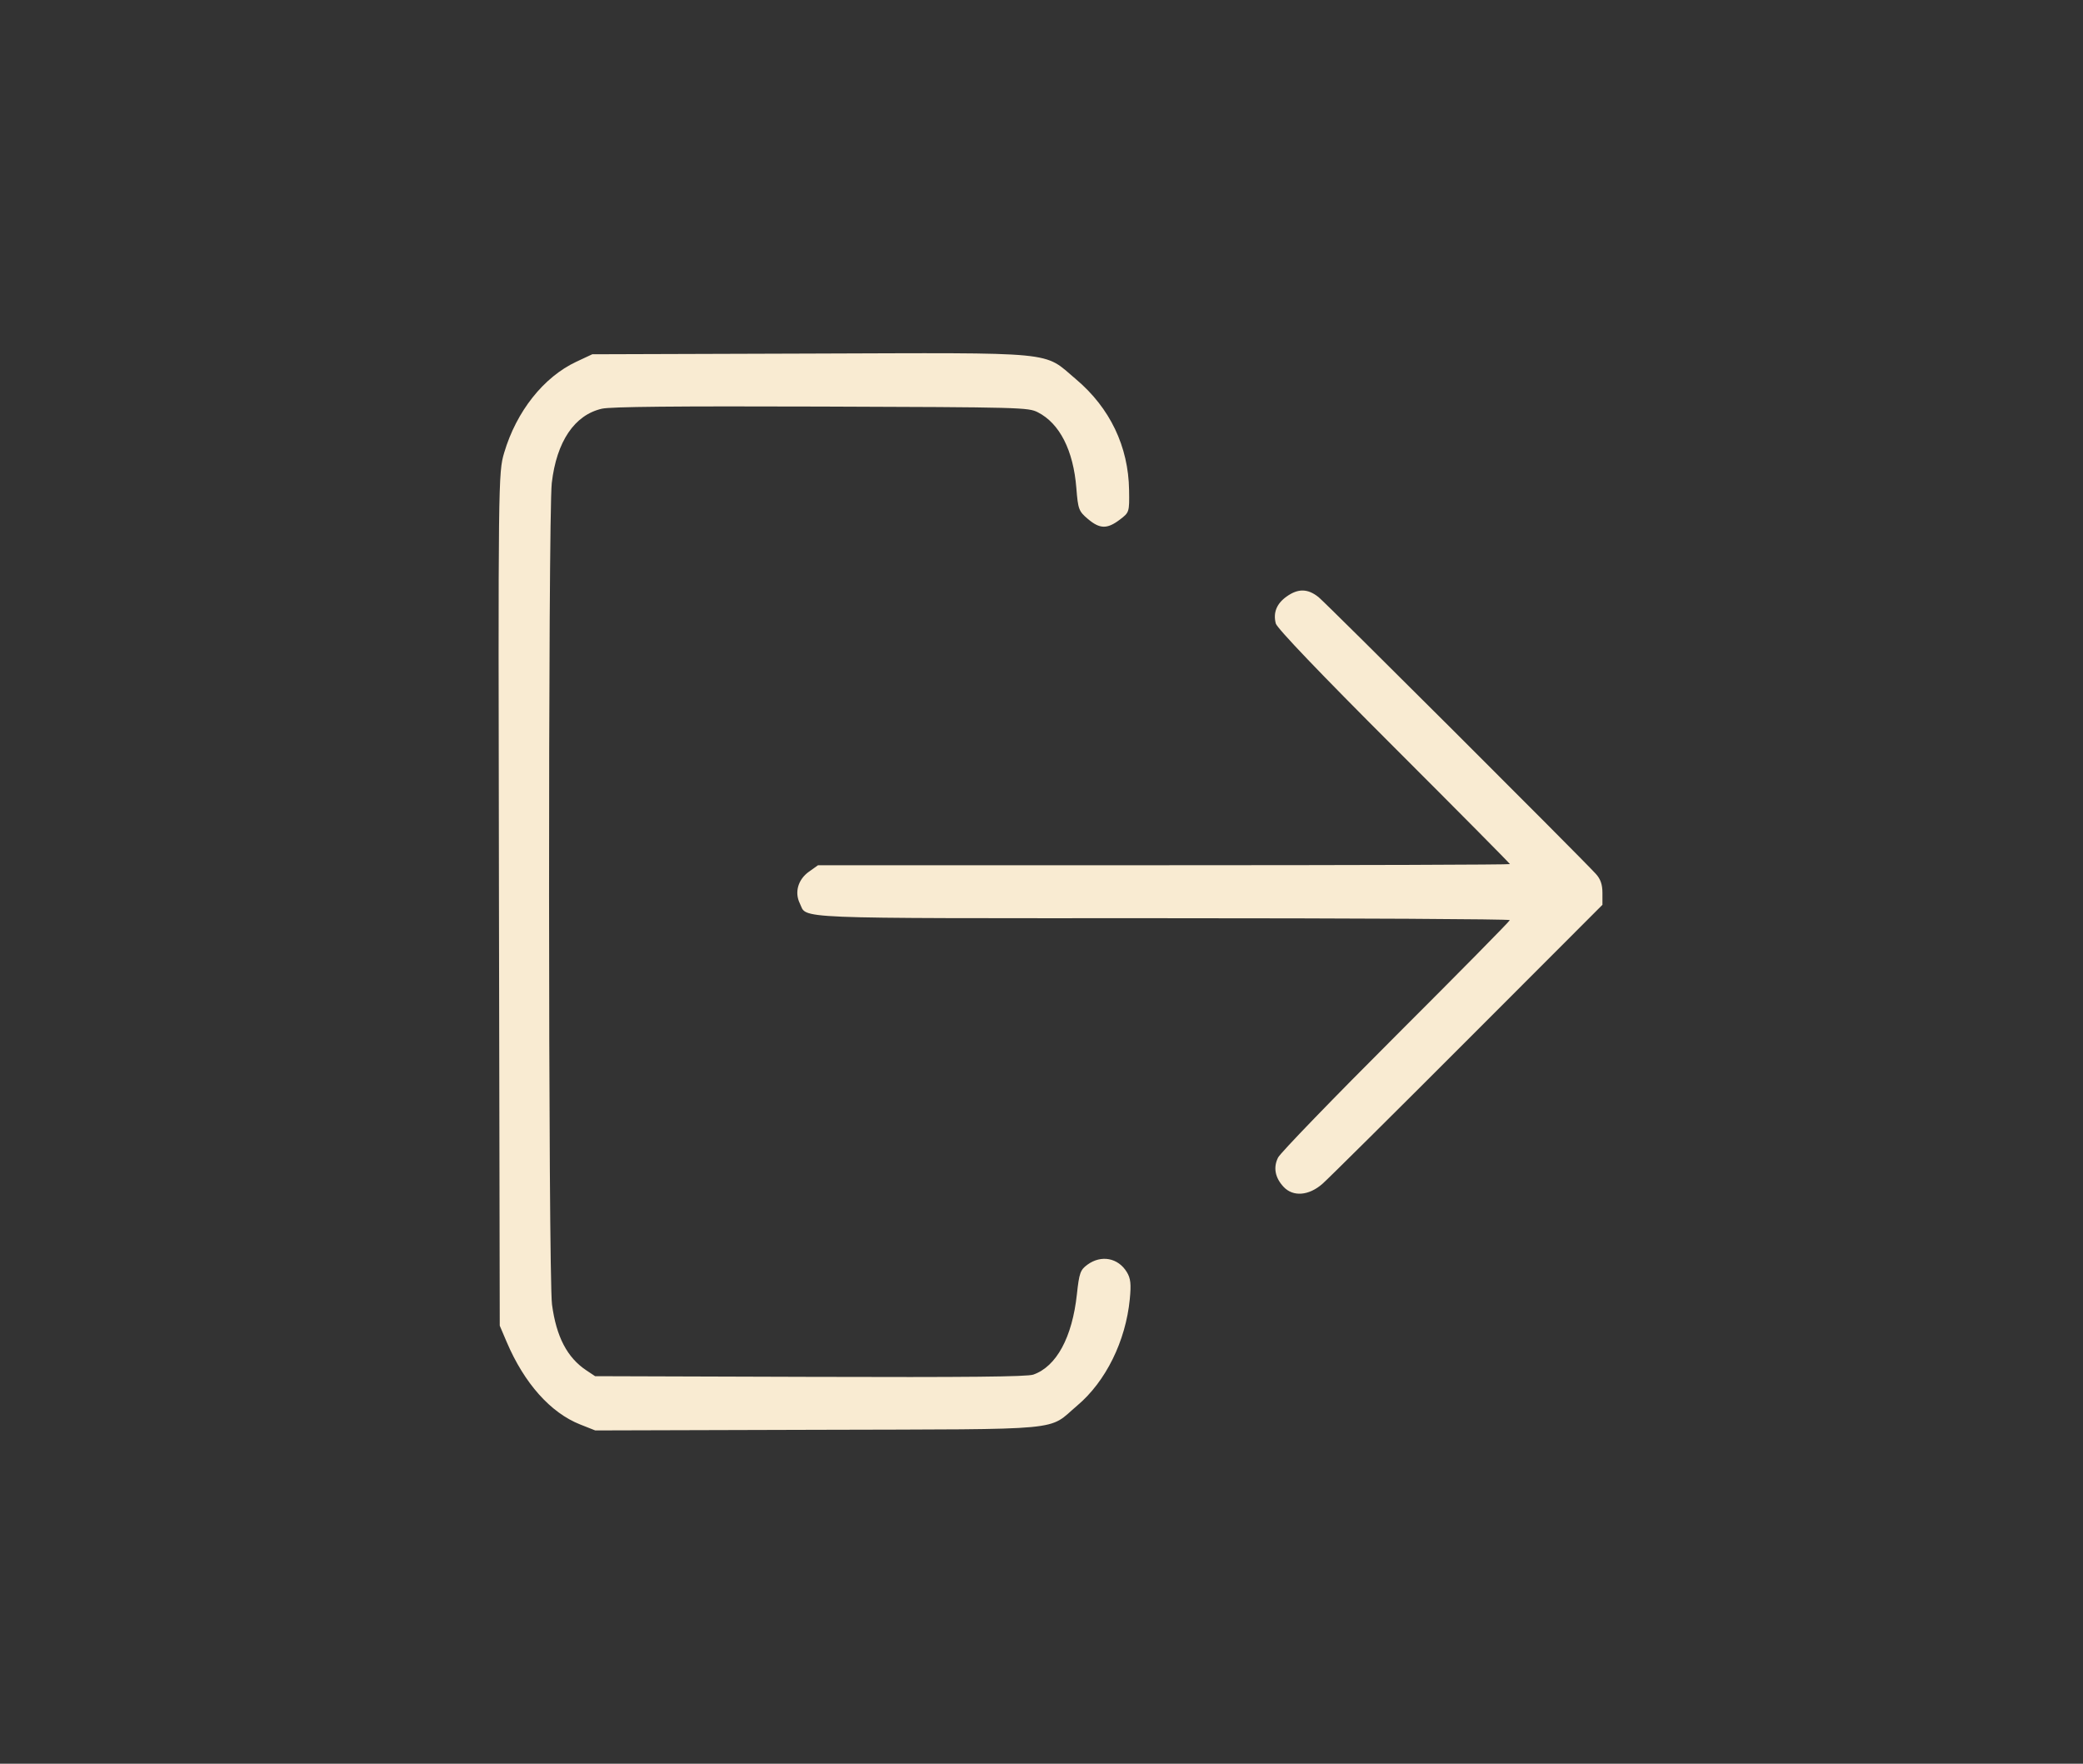 <?xml version="1.0" encoding="UTF-8" standalone="no"?>
<!-- Created with Inkscape (http://www.inkscape.org/) -->

<svg
   xmlns:dc="http://purl.org/dc/elements/1.1/"
   xmlns:cc="http://creativecommons.org/ns#"
   xmlns:rdf="http://www.w3.org/1999/02/22-rdf-syntax-ns#"
   xmlns:svg="http://www.w3.org/2000/svg"
   xmlns="http://www.w3.org/2000/svg"
   xmlns:sodipodi="http://sodipodi.sourceforge.net/DTD/sodipodi-0.dtd"
   xmlns:inkscape="http://www.inkscape.org/namespaces/inkscape"
   version="1.1"
   id="svg10"
   width="720.516"
   height="610.036"
   viewBox="0 0 720.516 610.036"
   sodipodi:docname="noun_1016629_cc.svg"
   inkscape:version="0.92.1 r15371">
  <rect x="0" y="0" width="720.516" height="610.036" fill="#333333" stroke="none"/>
  <defs
     id="defs14" />
  <sodipodi:namedview
     pagecolor="#ffffff"
     bordercolor="#666666"
     borderopacity="1"
     objecttolerance="10"
     gridtolerance="10"
     guidetolerance="10"
     inkscape:pageopacity="0"
     inkscape:pageshadow="2"
     inkscape:window-width="1366"
     inkscape:window-height="706"
     id="namedview12"
     showgrid="false"
     inkscape:zoom="0.88027537"
     inkscape:cx="360.25806"
     inkscape:cy="305.01819"
     inkscape:window-x="-8"
     inkscape:window-y="219"
     inkscape:window-maximized="1"
     inkscape:current-layer="svg10" />
  <path
     style="fill:rgb(249, 235, 210);stroke-width:0.949"
     d="m 200.671,492.691 c -10.237,-4.053 -19.314,-14.238 -25.386,-28.482 l -2.418,-5.673 -0.276,-147.46 c -0.272,-145.249 -0.244,-147.565 1.801,-154.473 4.242,-14.324 13.647,-26.187 24.963,-31.487 l 5.512,-2.581 74.751,-0.24 c 87.566,-0.282 80.983,-0.913 92.578,8.884 11.75,9.928 18.124,23.238 18.358,38.331 0.118,7.645 0.095,7.721 -3.252,10.255 -4.34,3.286 -6.886,3.221 -11.019,-0.284 -3.14,-2.662 -3.384,-3.318 -3.972,-10.691 -1.04,-13.03 -5.773,-22.341 -13.31,-26.182 -3.324,-1.694 -5.521,-1.753 -74.955,-1.987 -50.482,-0.17 -72.797,0.047 -75.834,0.738 -9.483,2.159 -15.685,11.342 -17.347,25.685 -1.301,11.229 -1.23,274.399 0.077,284.153 1.499,11.189 5.248,18.369 11.903,22.795 l 3.003,1.997 74.344,0.235 c 54.52,0.173 75.113,-0.034 77.228,-0.775 8.009,-2.805 13.464,-12.851 15.082,-27.78 0.801,-7.385 1.183,-8.457 3.655,-10.255 4.763,-3.464 10.594,-2.369 13.605,2.554 1.338,2.187 1.553,4.154 1.034,9.42 -1.431,14.504 -8.299,28.414 -18.138,36.734 -10.58,8.947 -2.205,8.163 -89.855,8.415 l -76.903,0.221 -5.228,-2.07 z m 243.31,-82.195 c -2.946,-3.166 -3.607,-6.704 -1.892,-10.123 0.807,-1.61 19.169,-20.599 40.805,-42.199 21.635,-21.6 39.35,-39.567 39.365,-39.927 0.015,-0.36 -53.938,-0.655 -119.895,-0.655 -131.291,0 -123.023,0.339 -125.714,-5.154 -1.876,-3.83 -0.591,-8.262 3.171,-10.939 l 3.141,-2.234 h 119.663 c 65.814,0 119.663,-0.175 119.663,-0.389 0,-0.214 -18.072,-18.448 -40.16,-40.52 -25.595,-25.577 -40.402,-41.063 -40.827,-42.699 -0.973,-3.746 0.283,-6.866 3.76,-9.34 3.971,-2.825 7.311,-2.758 11.031,0.221 2.653,2.124 90.007,89.297 95.88,95.681 1.651,1.794 2.316,3.699 2.316,6.627 v 4.109 l -46.561,46.609 c -25.609,25.635 -48.232,48.082 -50.274,49.882 -4.712,4.153 -10.186,4.58 -13.47,1.05 z"
     id="path29"
     inkscape:connector-curvature="0" />
</svg>
